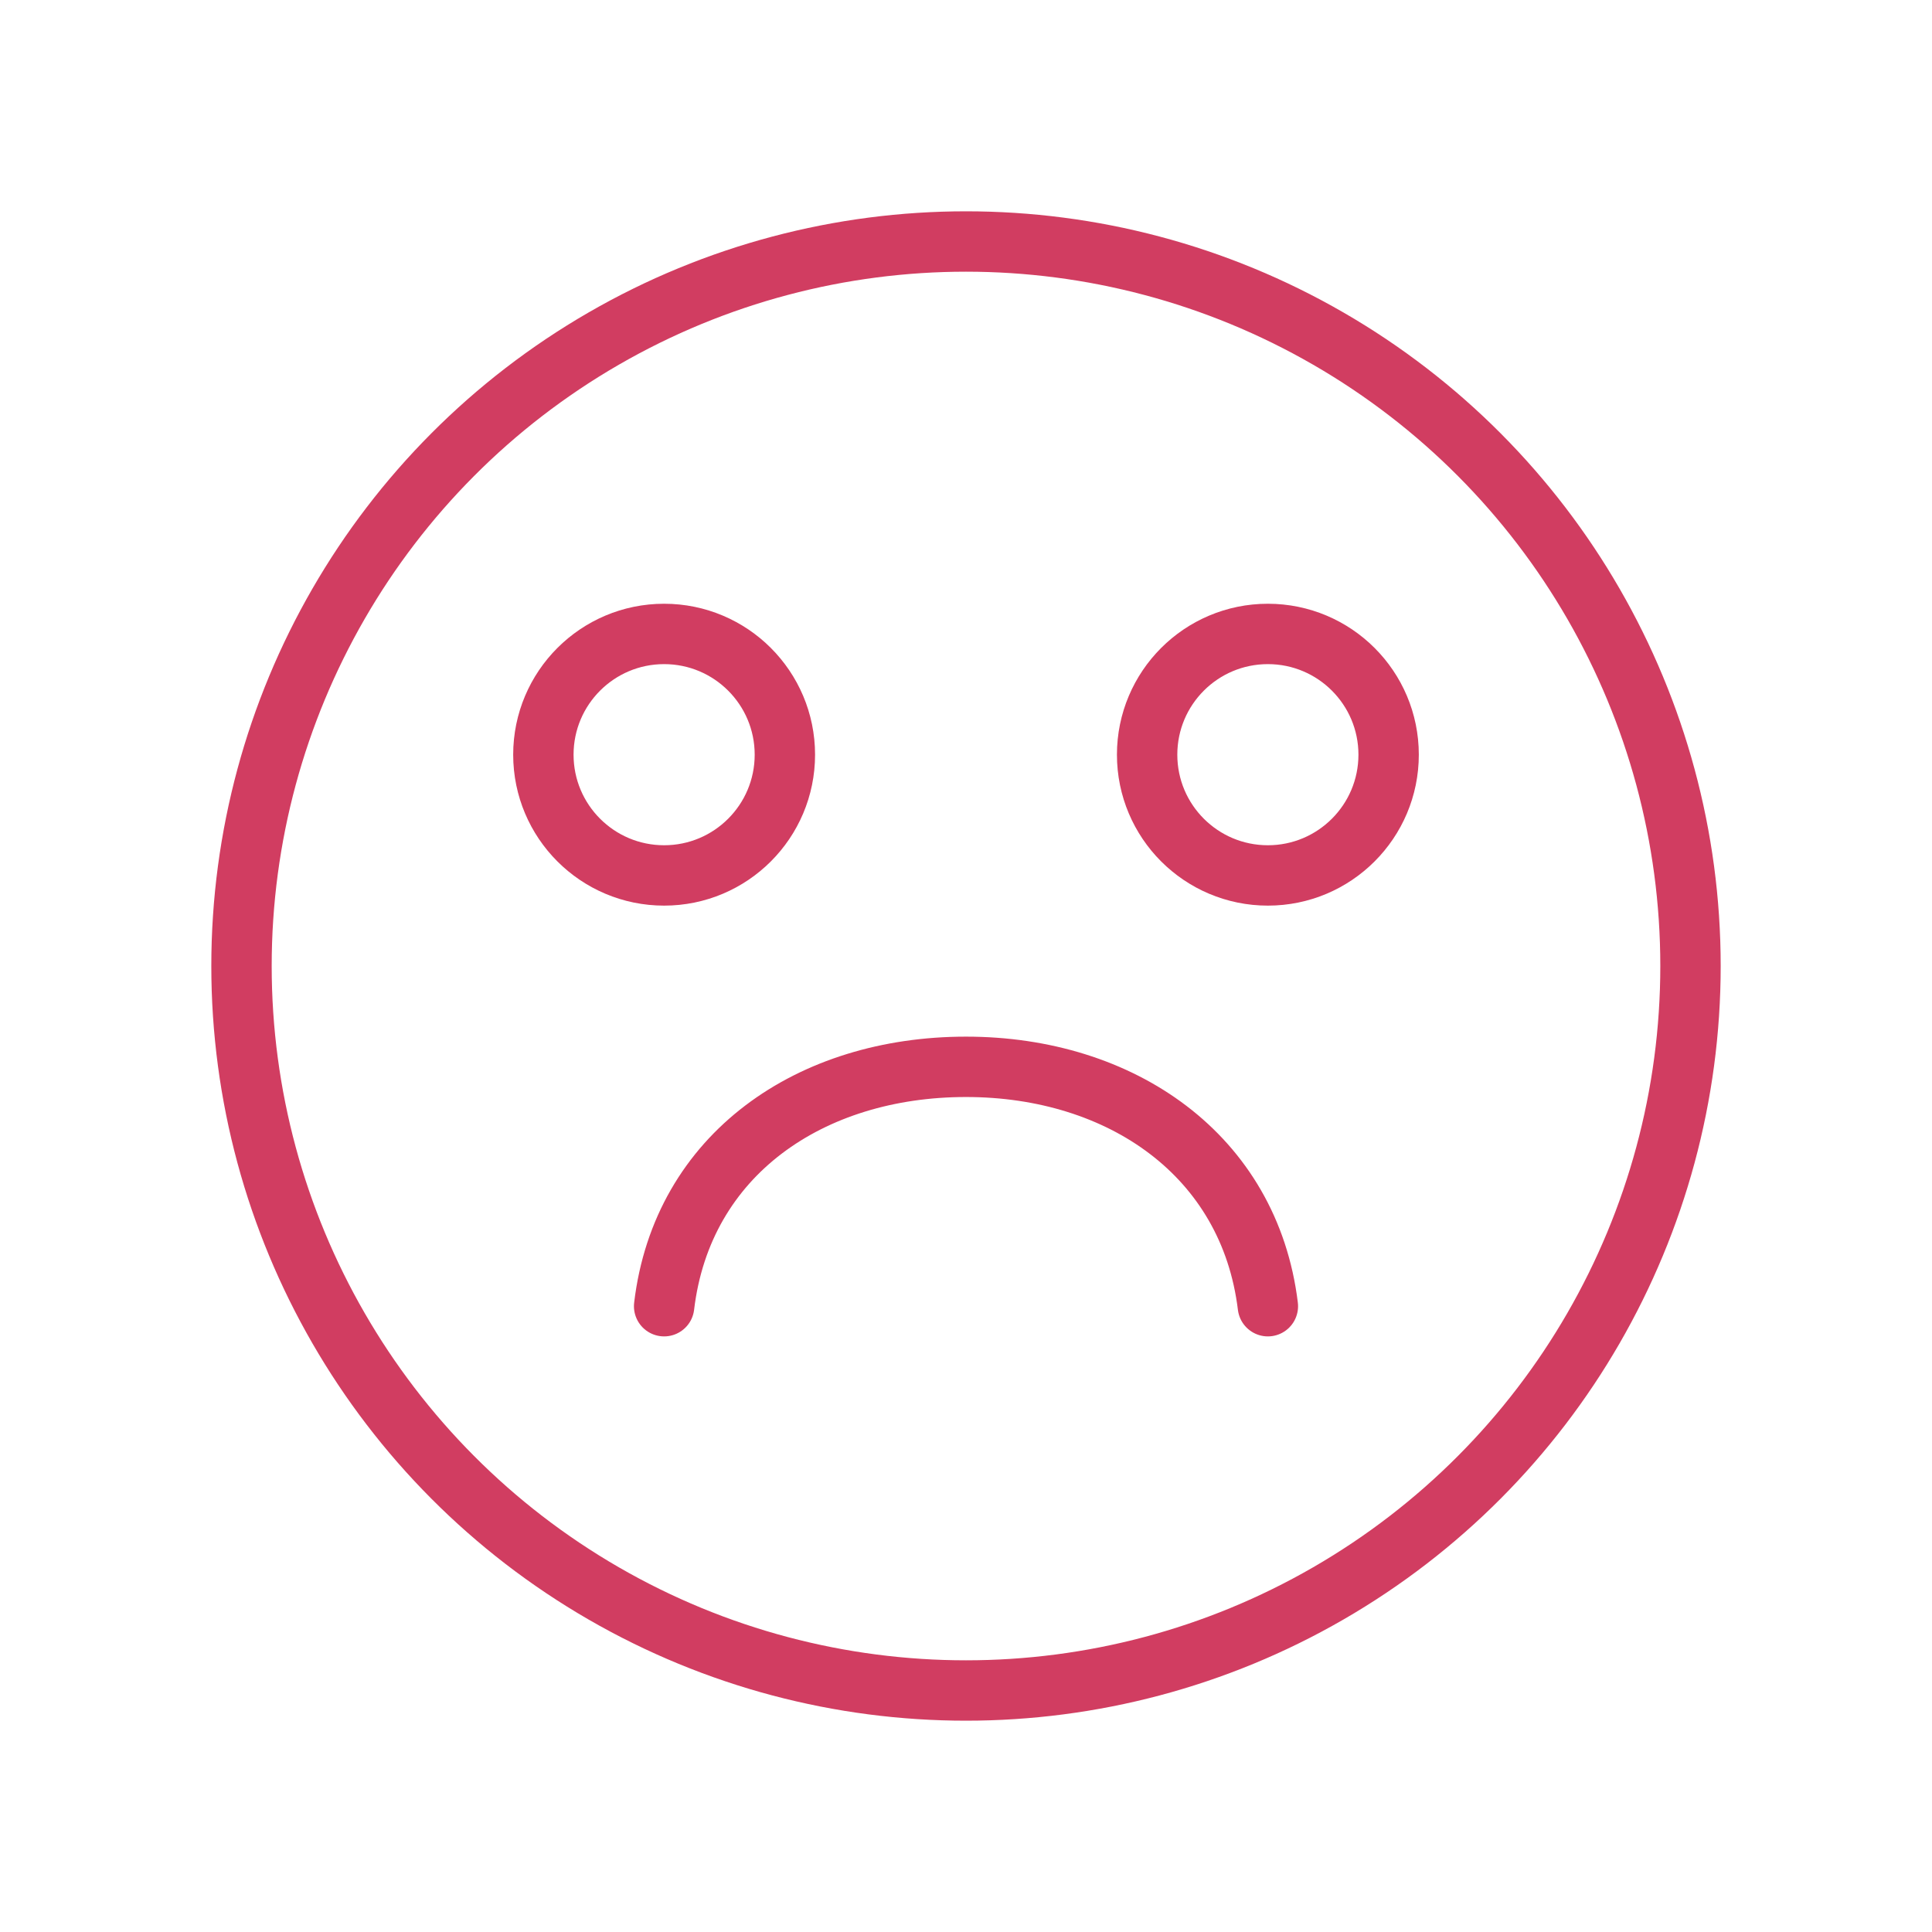 <svg xmlns="http://www.w3.org/2000/svg" data-name="Layer 1" viewBox="0 0 64 64"><circle cx="32" cy="32" r="24" fill="none" stroke="#d13d61" stroke-linecap="round" stroke-linejoin="round" stroke-width="2"/><circle cx="22" cy="25" r="4" fill="none" stroke="#d13d61" stroke-linecap="round" stroke-linejoin="round" stroke-width="2"/><circle cx="42" cy="25" r="4" fill="none" stroke="#d13d61" stroke-linecap="round" stroke-linejoin="round" stroke-width="2"/><path fill="none" stroke="#d13d61" stroke-linecap="round" stroke-linejoin="round" stroke-width="2" d="M42,43.27c-.61-5-4.86-7.93-10-7.93s-9.4,2.89-10,7.93"/></svg>